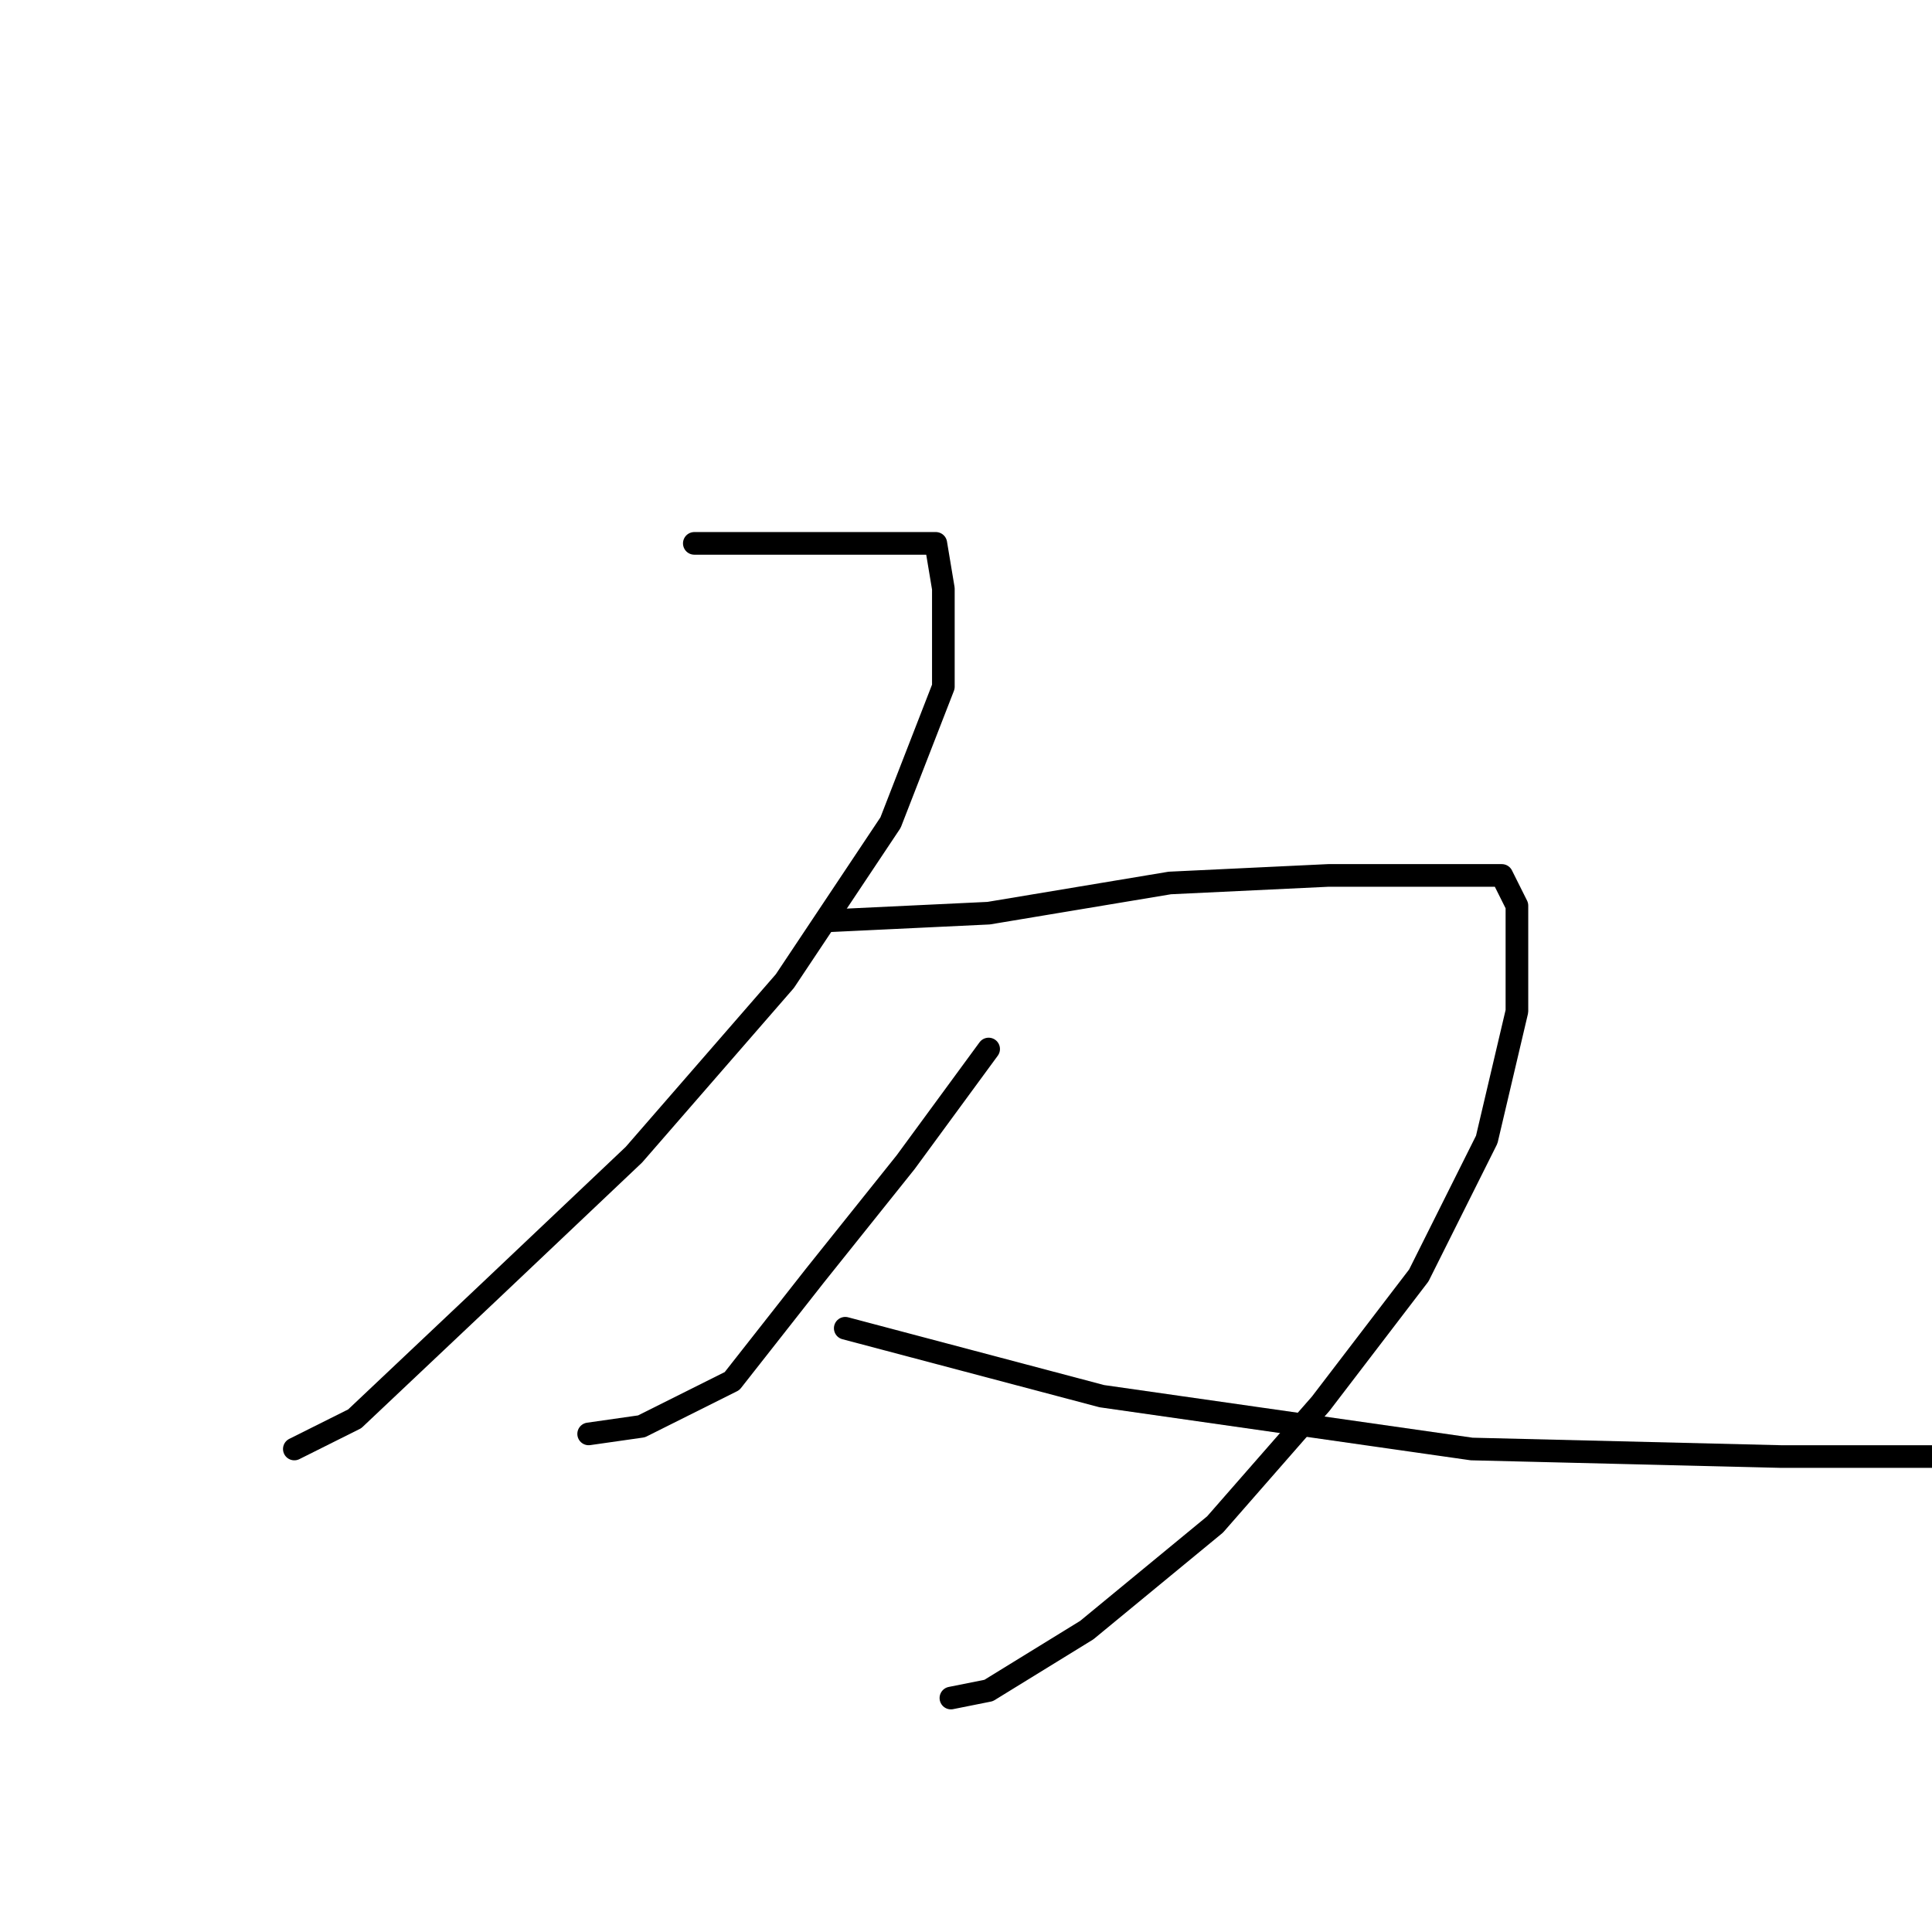 <?xml version="1.0" standalone="no"?>
    <svg width="256" height="256" xmlns="http://www.w3.org/2000/svg" version="1.1">
    <polyline stroke="black" stroke-width="3" stroke-linecap="round" fill="transparent" stroke-linejoin="round" points="92 72 101 72 111 72 120 72 124 72 125 78 125 91 118 109 104 130 84 153 65 171 47 188 39 192 39 192 " />
        <polyline stroke="black" stroke-width="3" stroke-linecap="round" fill="transparent" stroke-linejoin="round" points="110 122 131 121 155 117 176 116 192 116 199 116 201 120 201 134 197 151 188 169 175 186 161 202 144 216 131 224 126 225 126 225 " />
        <polyline stroke="black" stroke-width="3" stroke-linecap="round" fill="transparent" stroke-linejoin="round" points="131 139 120 154 108 169 97 183 85 189 78 190 78 190 " />
        <polyline stroke="black" stroke-width="3" stroke-linecap="round" fill="transparent" stroke-linejoin="round" points="112 176 146 185 195 192 236 193 257 193 257 193 " />
        </svg>
